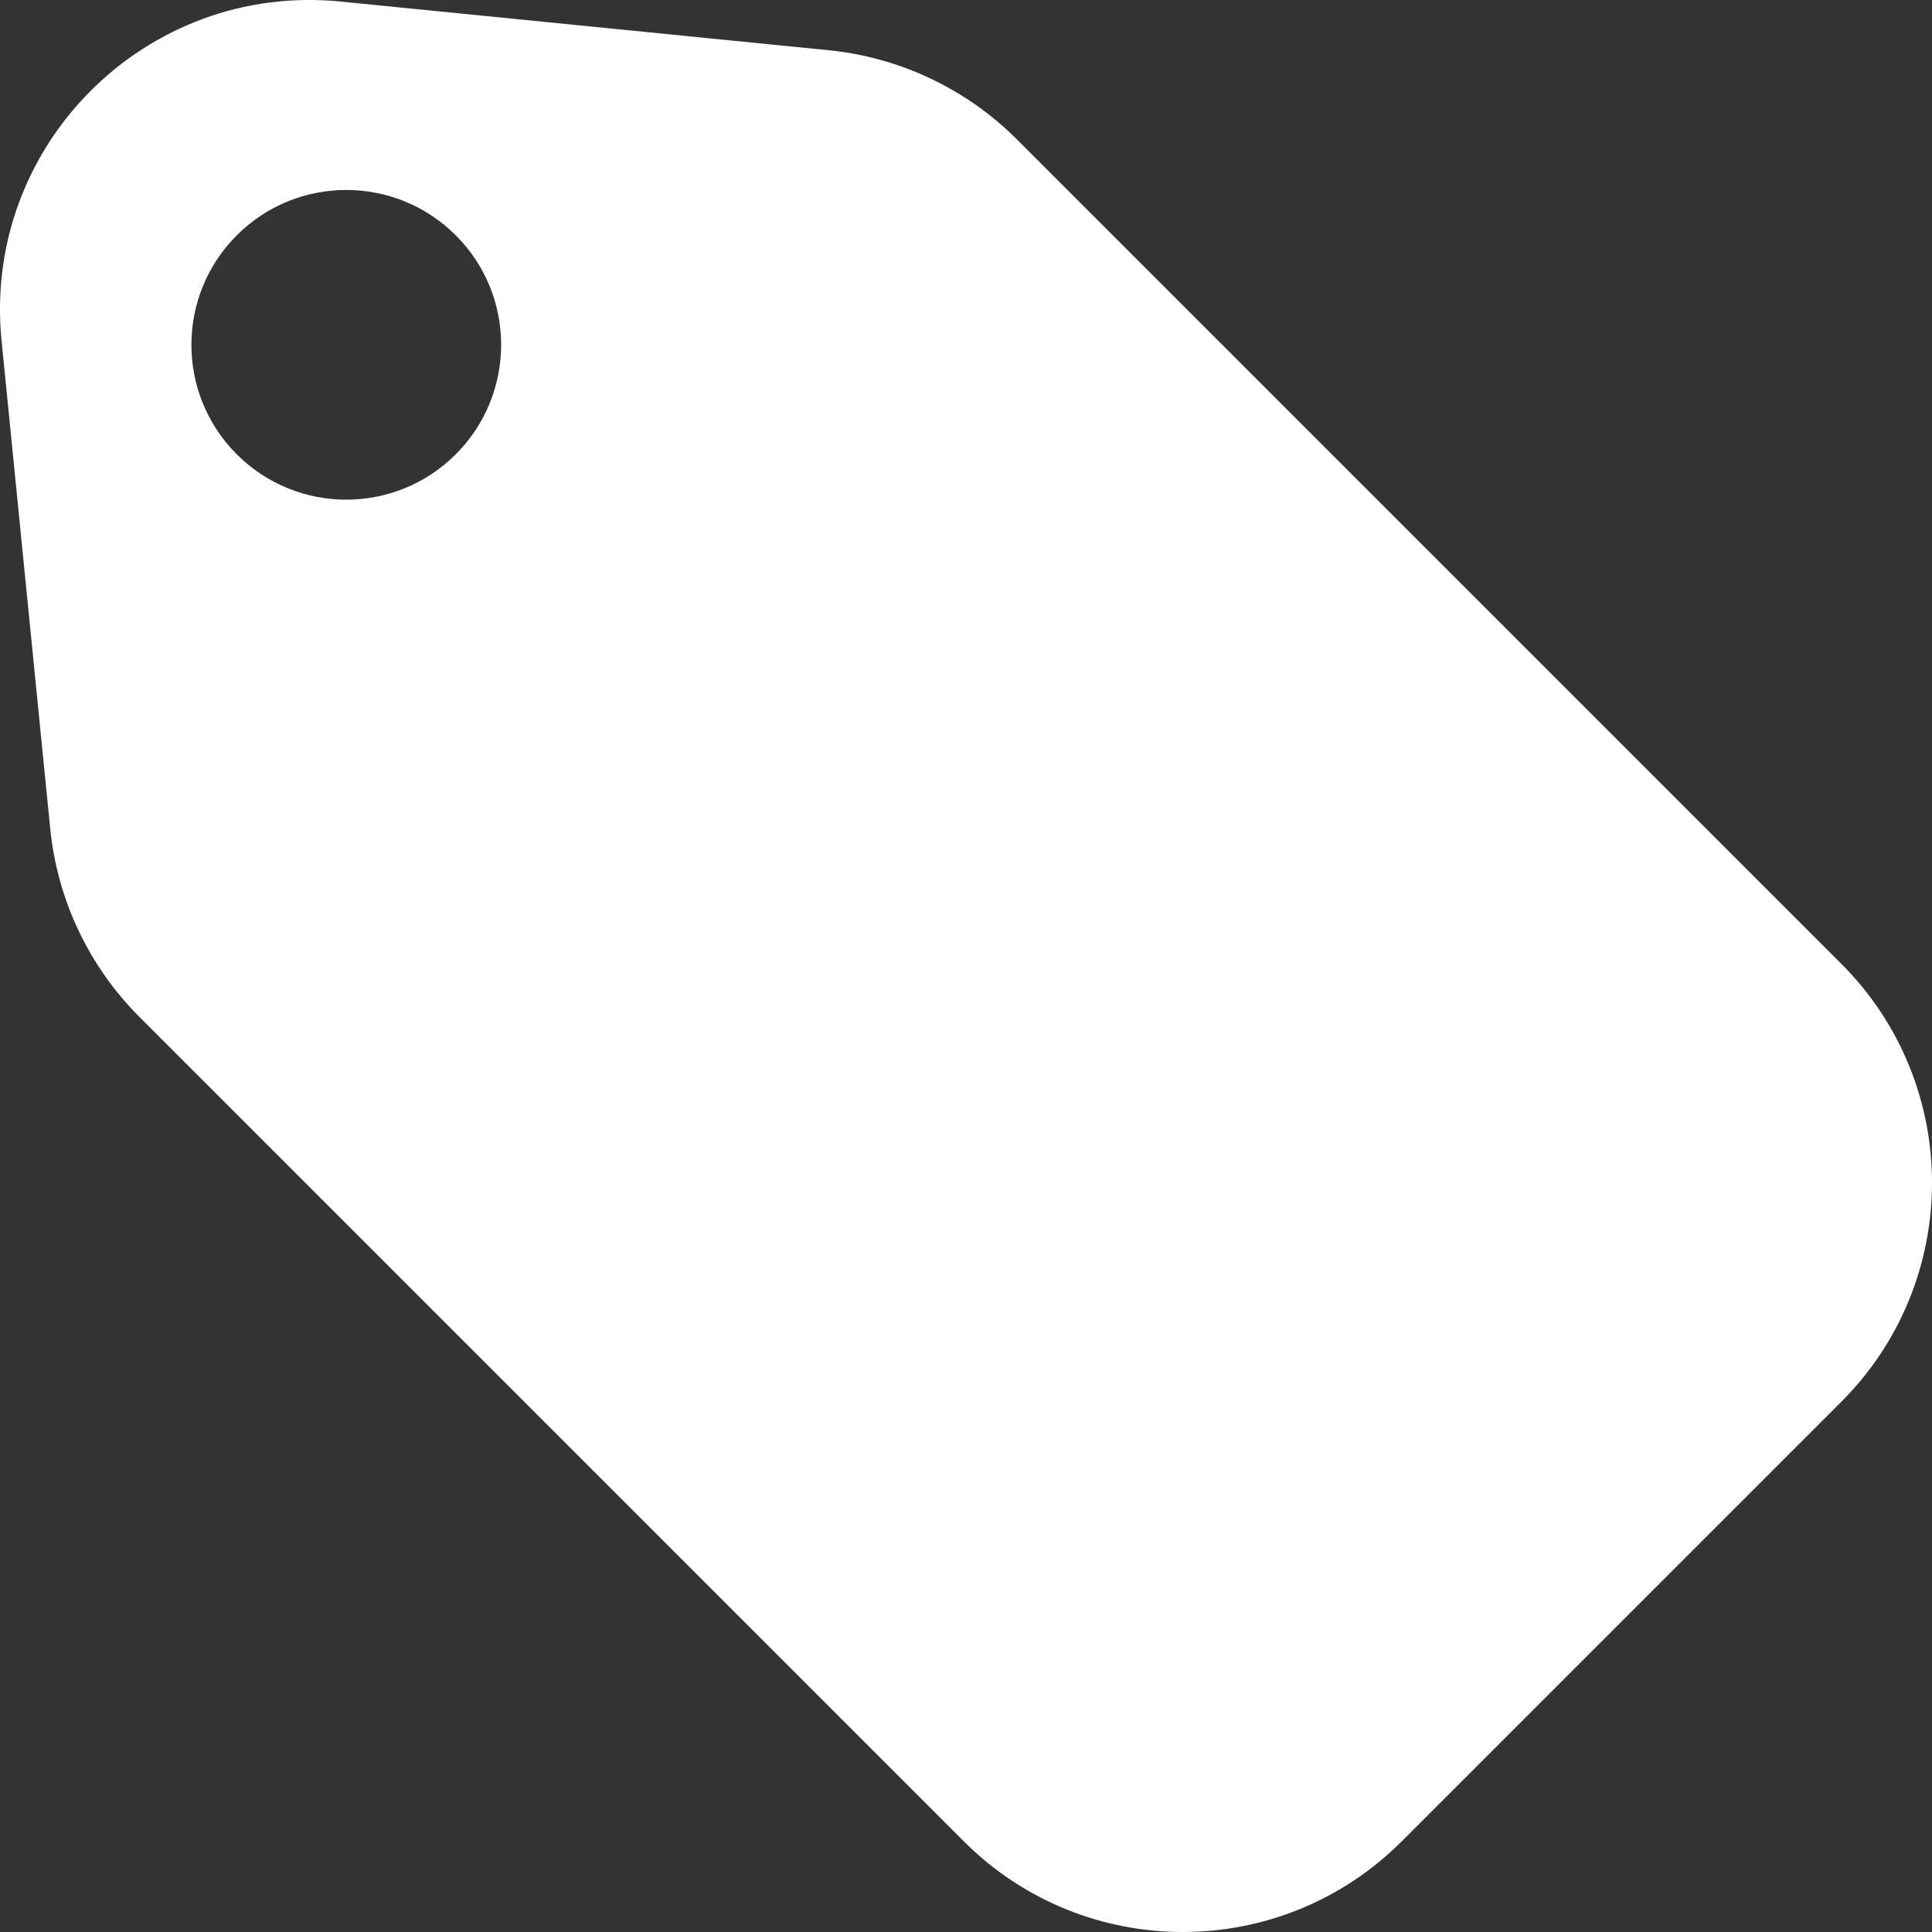<?xml version="1.0" encoding="utf-8"?>
<svg width="20px" height="20px" viewBox="0 0 20 20" version="1.1" xmlns:xlink="http://www.w3.org/1999/xlink" xmlns="http://www.w3.org/2000/svg">
  <rect x="0" y="0" width="20" height="20" fill="#333333" stroke="none"/>
  <defs>
    <path d="M0 0L20 0L20 20L0 20L0 0Z" id="path_1" />
    <clipPath id="mask_1">
      <use xlink:href="#path_1" />
    </clipPath>
  </defs>
  <g id="greyboardiconslabel">
    <g id="label">
      <path d="M0 0L20 0L20 20L0 20L0 0Z" id="Background" fill="#FFFFFF" fill-opacity="0" fill-rule="evenodd" stroke="none" />
      <g clip-path="url(#mask_1)">
        <path d="M10.528 1.444C10.004 0.92 9.316 0.594 8.579 0.52L3.525 0.016C1.51 -0.185 -0.185 1.51 0.016 3.525L0.52 8.579C0.594 9.316 0.92 10.004 1.444 10.528L9.977 19.061C11.229 20.313 13.259 20.313 14.511 19.061L19.061 14.511C20.313 13.259 20.313 11.229 19.061 9.977L10.528 1.444L10.528 1.444ZM2.451 4.703C3.077 5.329 4.092 5.329 4.718 4.703C5.344 4.077 5.345 3.062 4.718 2.436C4.092 1.81 3.077 1.81 2.451 2.436C1.825 3.062 1.825 4.077 2.451 4.703L2.451 4.703Z" id="Shape" fill="#FFFFFF" fill-rule="evenodd" stroke="none" />
      </g>
    </g>
  </g>
</svg>